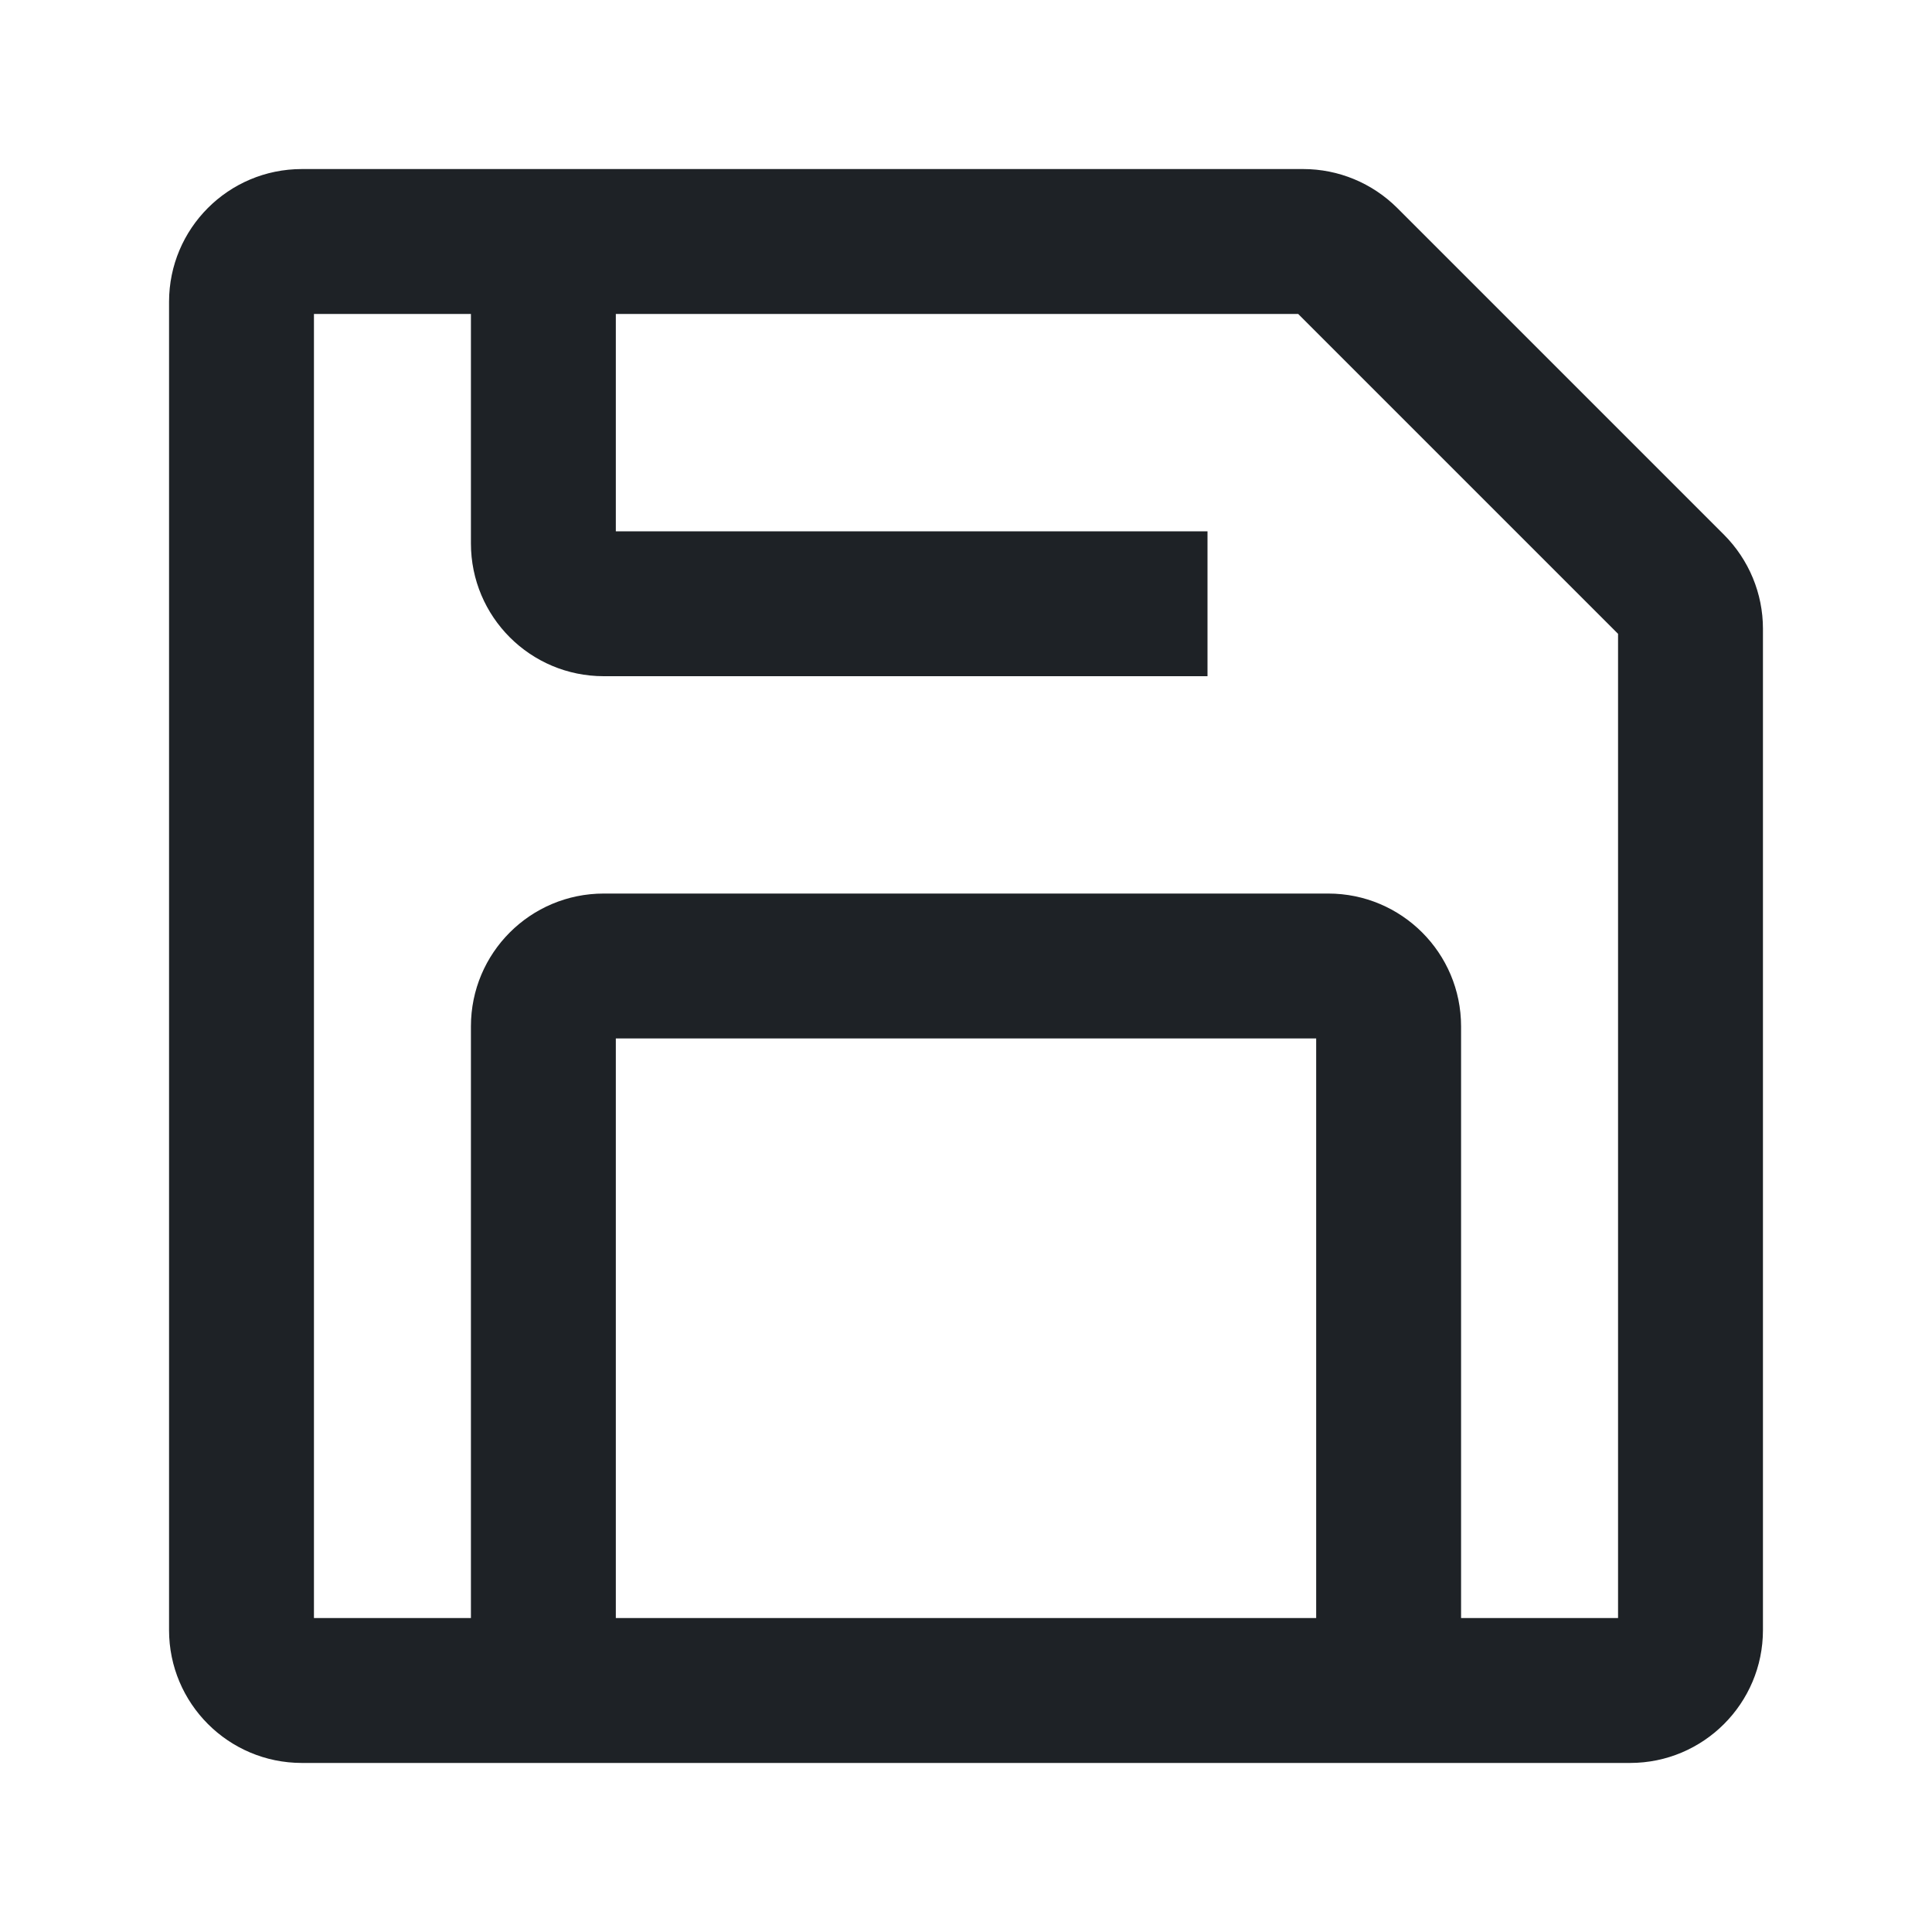 <svg width="16" height="16" viewBox="0 0 16 16" fill="none" xmlns="http://www.w3.org/2000/svg">
<path d="M2.5 1.4C1.892 1.4 1.4 1.892 1.4 2.5V13.5C1.4 14.107 1.892 14.6 2.5 14.6H13.5C14.107 14.6 14.6 14.107 14.6 13.5V5.207C14.6 4.915 14.484 4.636 14.278 4.429L11.571 1.722C11.364 1.516 11.085 1.4 10.793 1.4H2.5ZM2.6 13.4V2.6H3.9V4.5C3.9 5.108 4.392 5.6 5 5.6H10V4.4H5.1V2.6H10.751L13.4 5.249V13.4H12.1V8.5C12.1 7.892 11.607 7.4 11 7.4H5C4.392 7.4 3.9 7.892 3.9 8.5V13.4H2.6ZM5.1 13.4V8.6H10.9V13.4H5.1Z" fill="#1E2226"/>
</svg>
